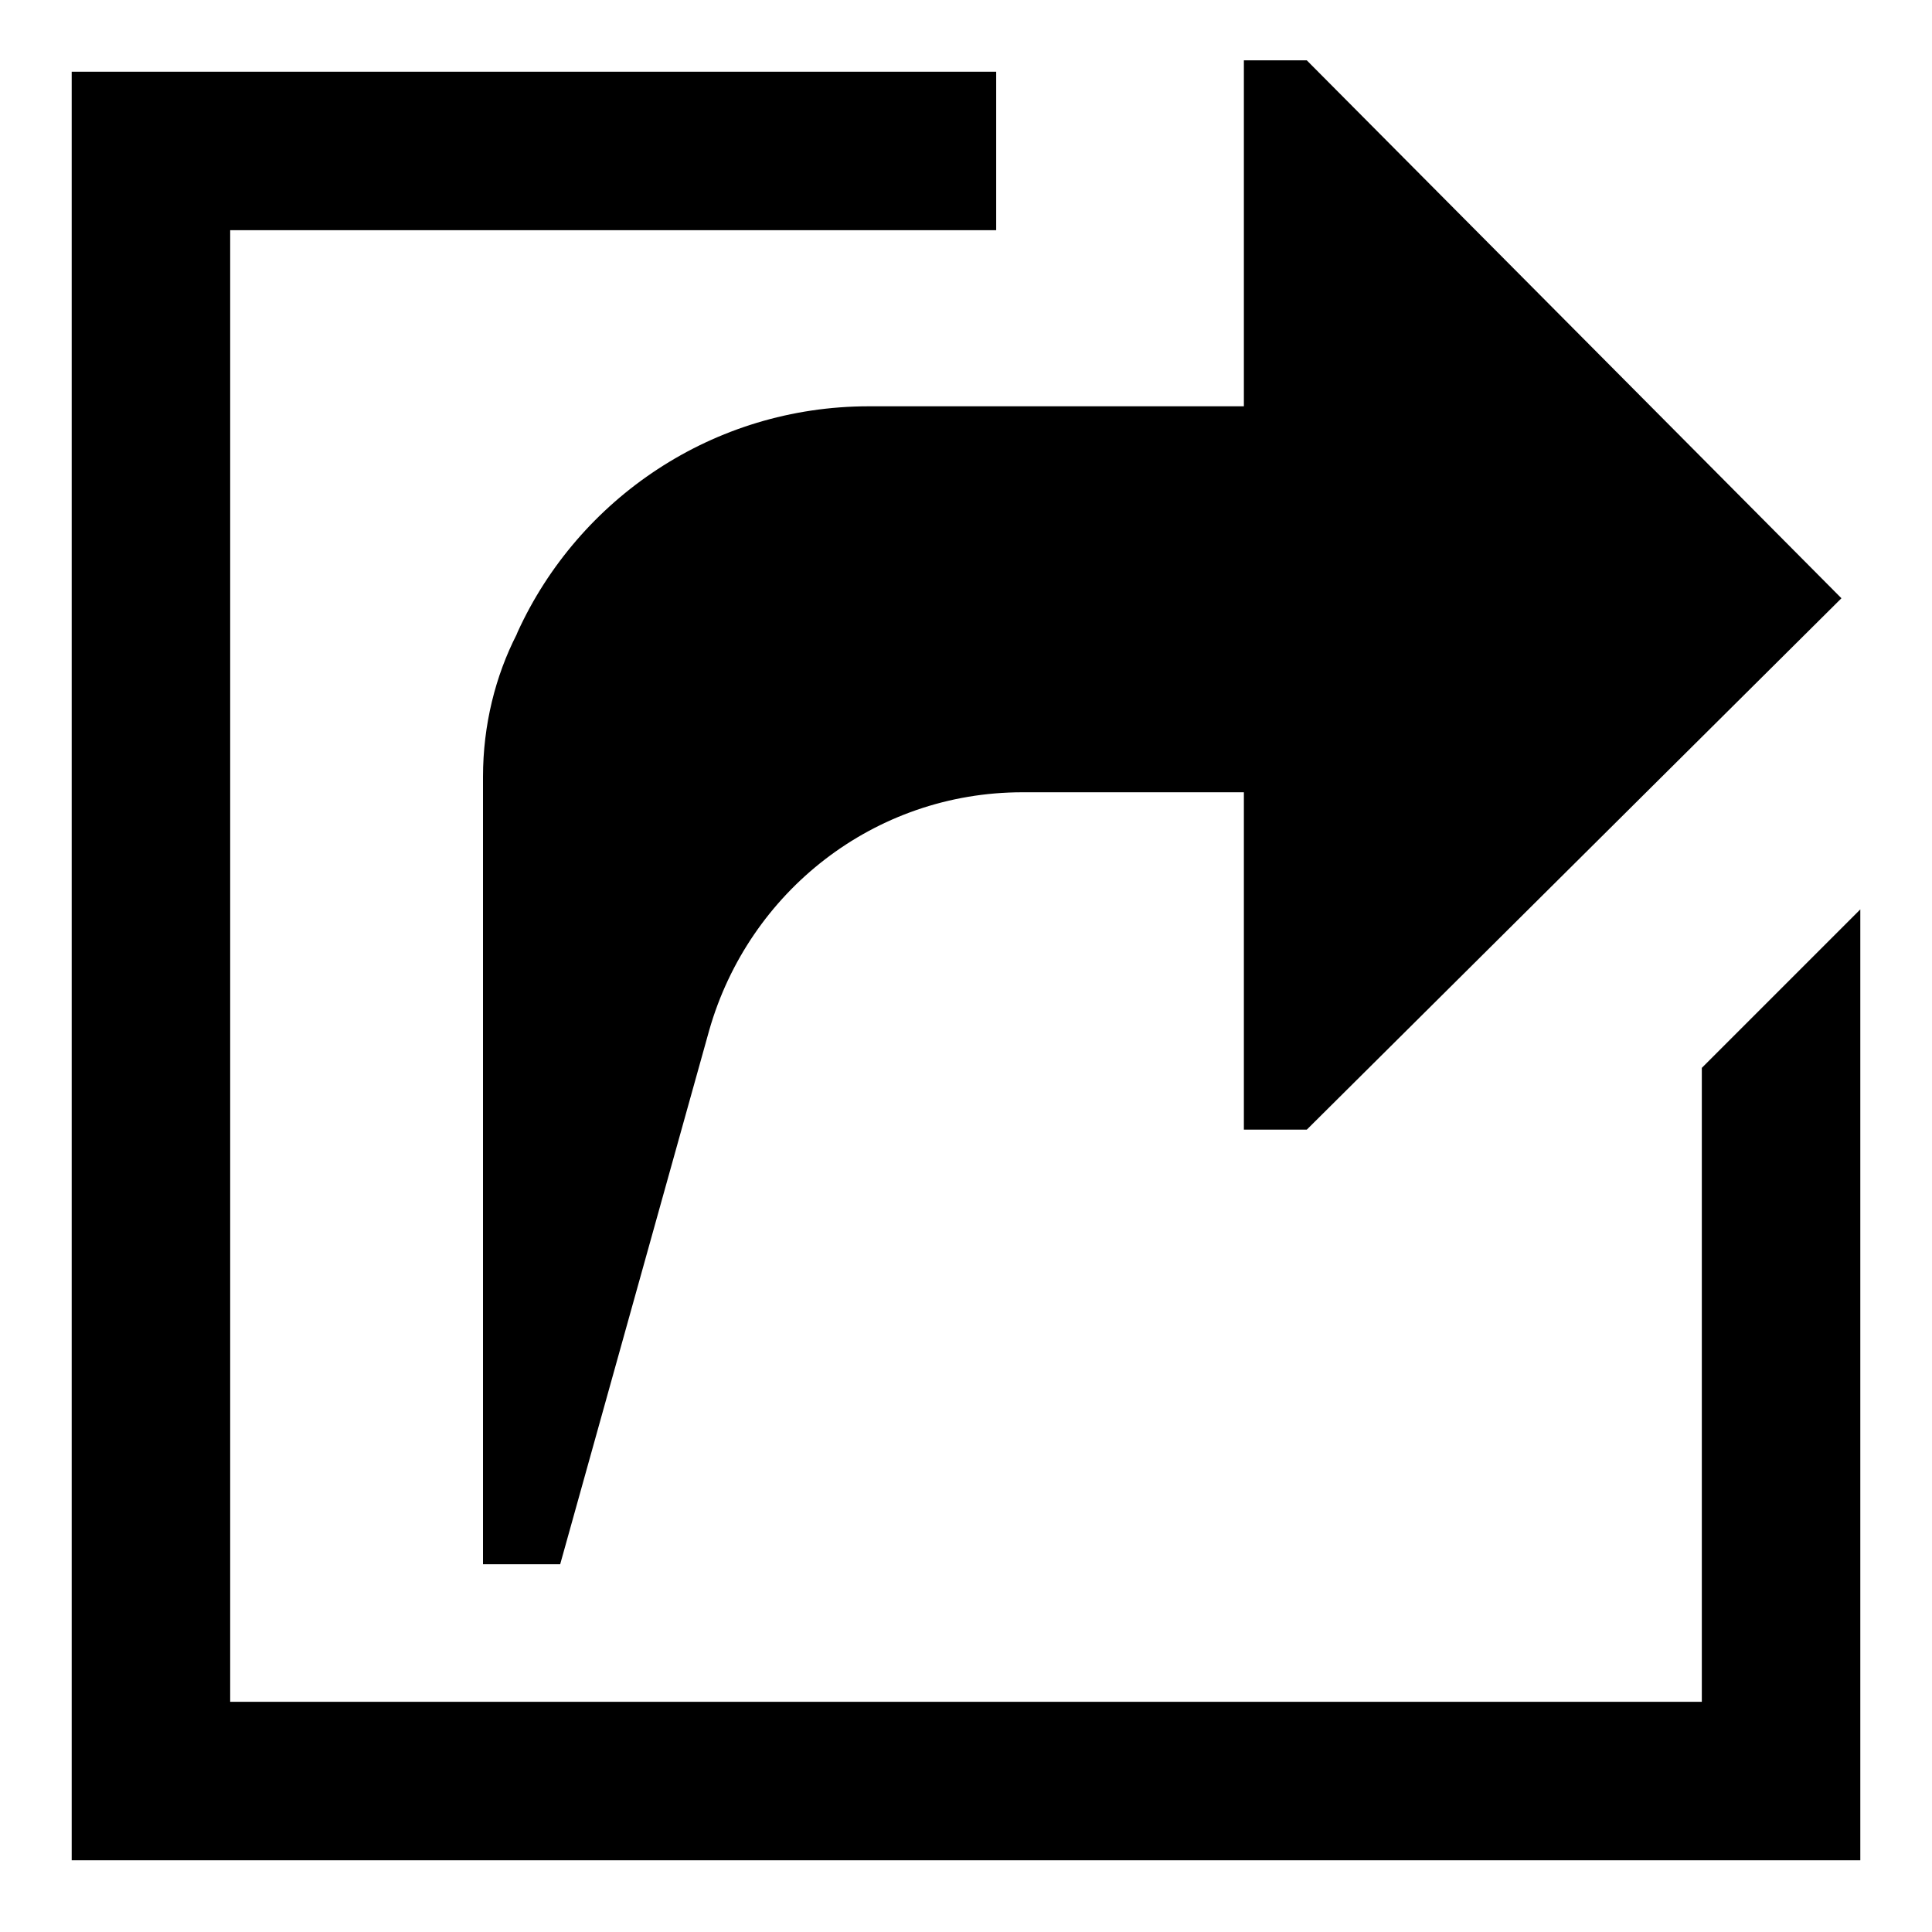<!-- Generated by IcoMoon.io -->
<svg version="1.1" xmlns="http://www.w3.org/2000/svg" width="64" height="64" viewBox="0 0 64 64">
<title>share-boxed</title>
<path d="M17.117 21.013c-0.704 1.375-1.117 3-1.117 4.721 0 0.005 0 0.010 0 0.015v-0.001 26.069h2.557l4.938-17.693c1.309-4.581 5.459-7.879 10.378-7.879h7.332v11.176h2.084l17.711-17.603-17.711-17.819h-2.084v11.46h-12.419c-0 0-0.001 0-0.002 0-5.166 0-9.617 3.064-11.635 7.473l-0.033 0.080z"></path>
<path d="M56.375 35.375v21h-48.75v-48.75h25.375v-5.25h-30.625v59.25h59.25v-31.5l-5.25 5.25z"></path>
</svg>
